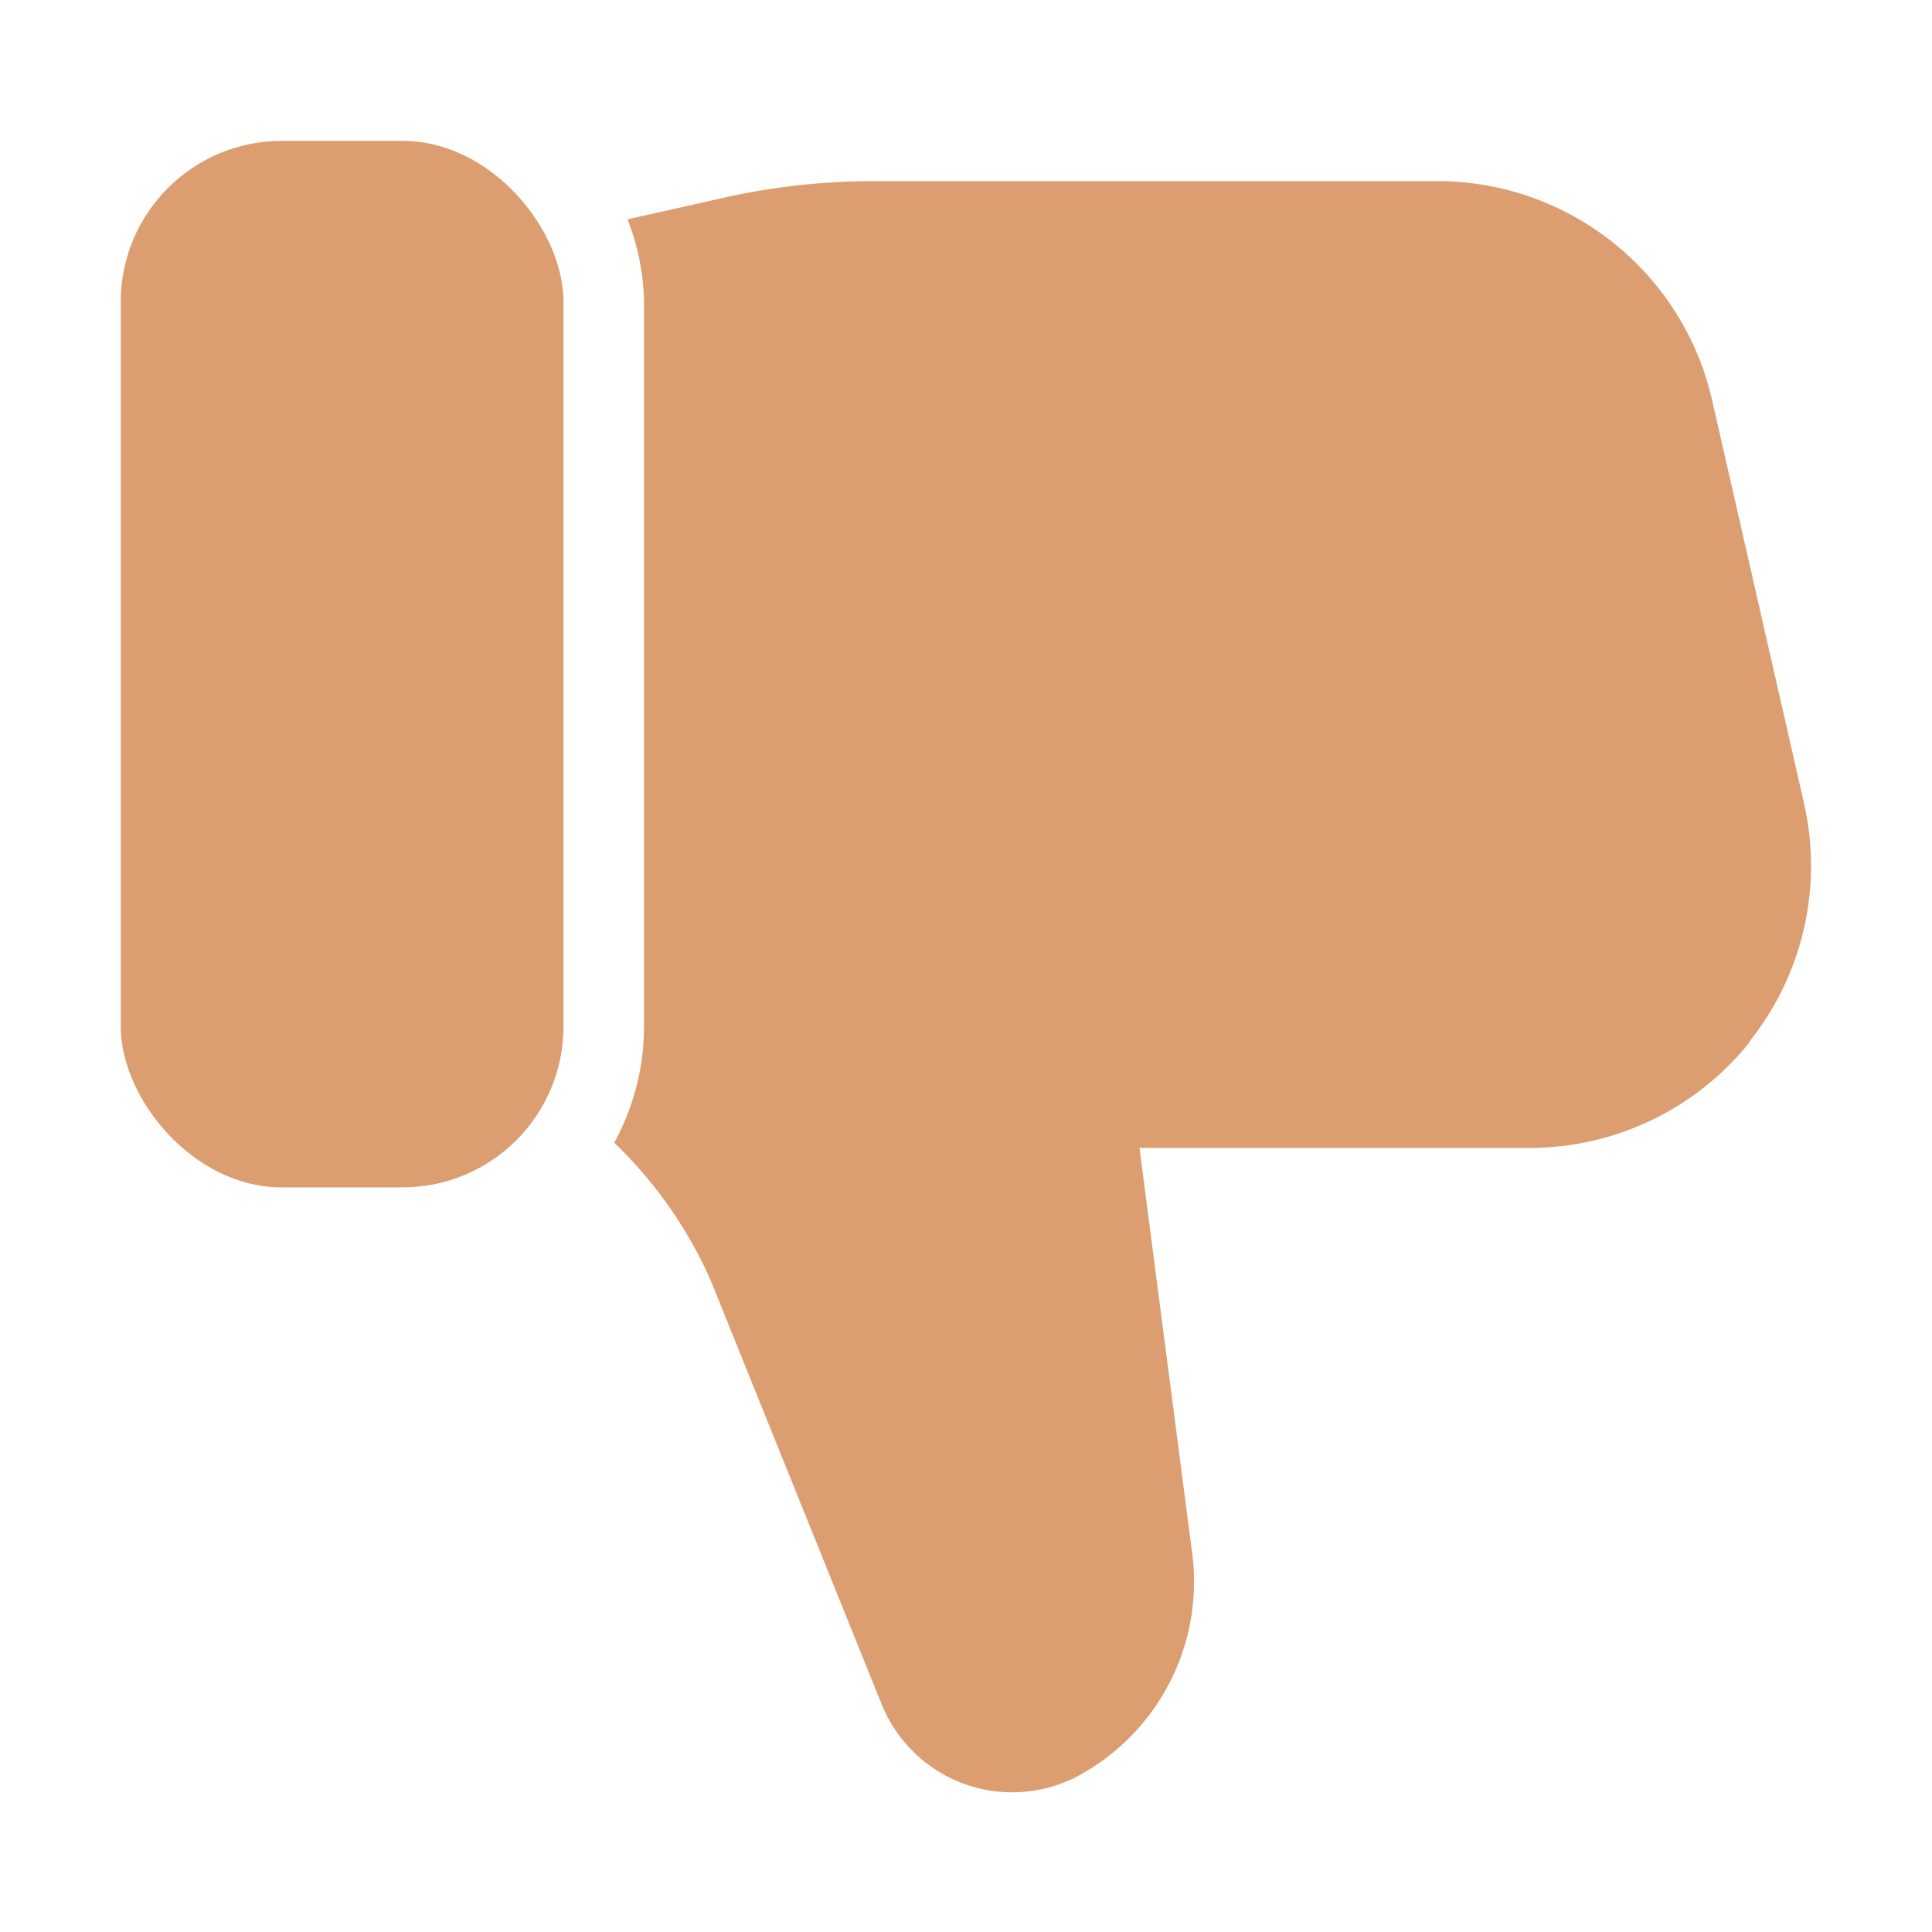 <svg id="Layer_1" data-name="Layer 1" xmlns="http://www.w3.org/2000/svg" viewBox="0 0 48 48"><defs><style>.cls-1{fill:#dc9e70;}</style></defs><path id="id_102" data-name="id 102" class="cls-1" d="M43.47,25.87A7,7,0,0,0,44.83,20L42.55,10A7,7,0,0,0,35.72,4.5h-14a17,17,0,0,0-3.68.4l-2.45.55A5.82,5.82,0,0,1,16,7.5v18a6,6,0,0,1-.74,2.89,10.85,10.85,0,0,1,2.38,3.38l4.28,10.61A3.5,3.5,0,0,0,27,44a5.48,5.48,0,0,0,2.61-5.48l-1.3-10H38a7,7,0,0,0,5.47-2.63Z"/><rect id="id_103" data-name="id 103" class="cls-1" x="3" y="3.5" width="11" height="26" rx="4"/></svg>